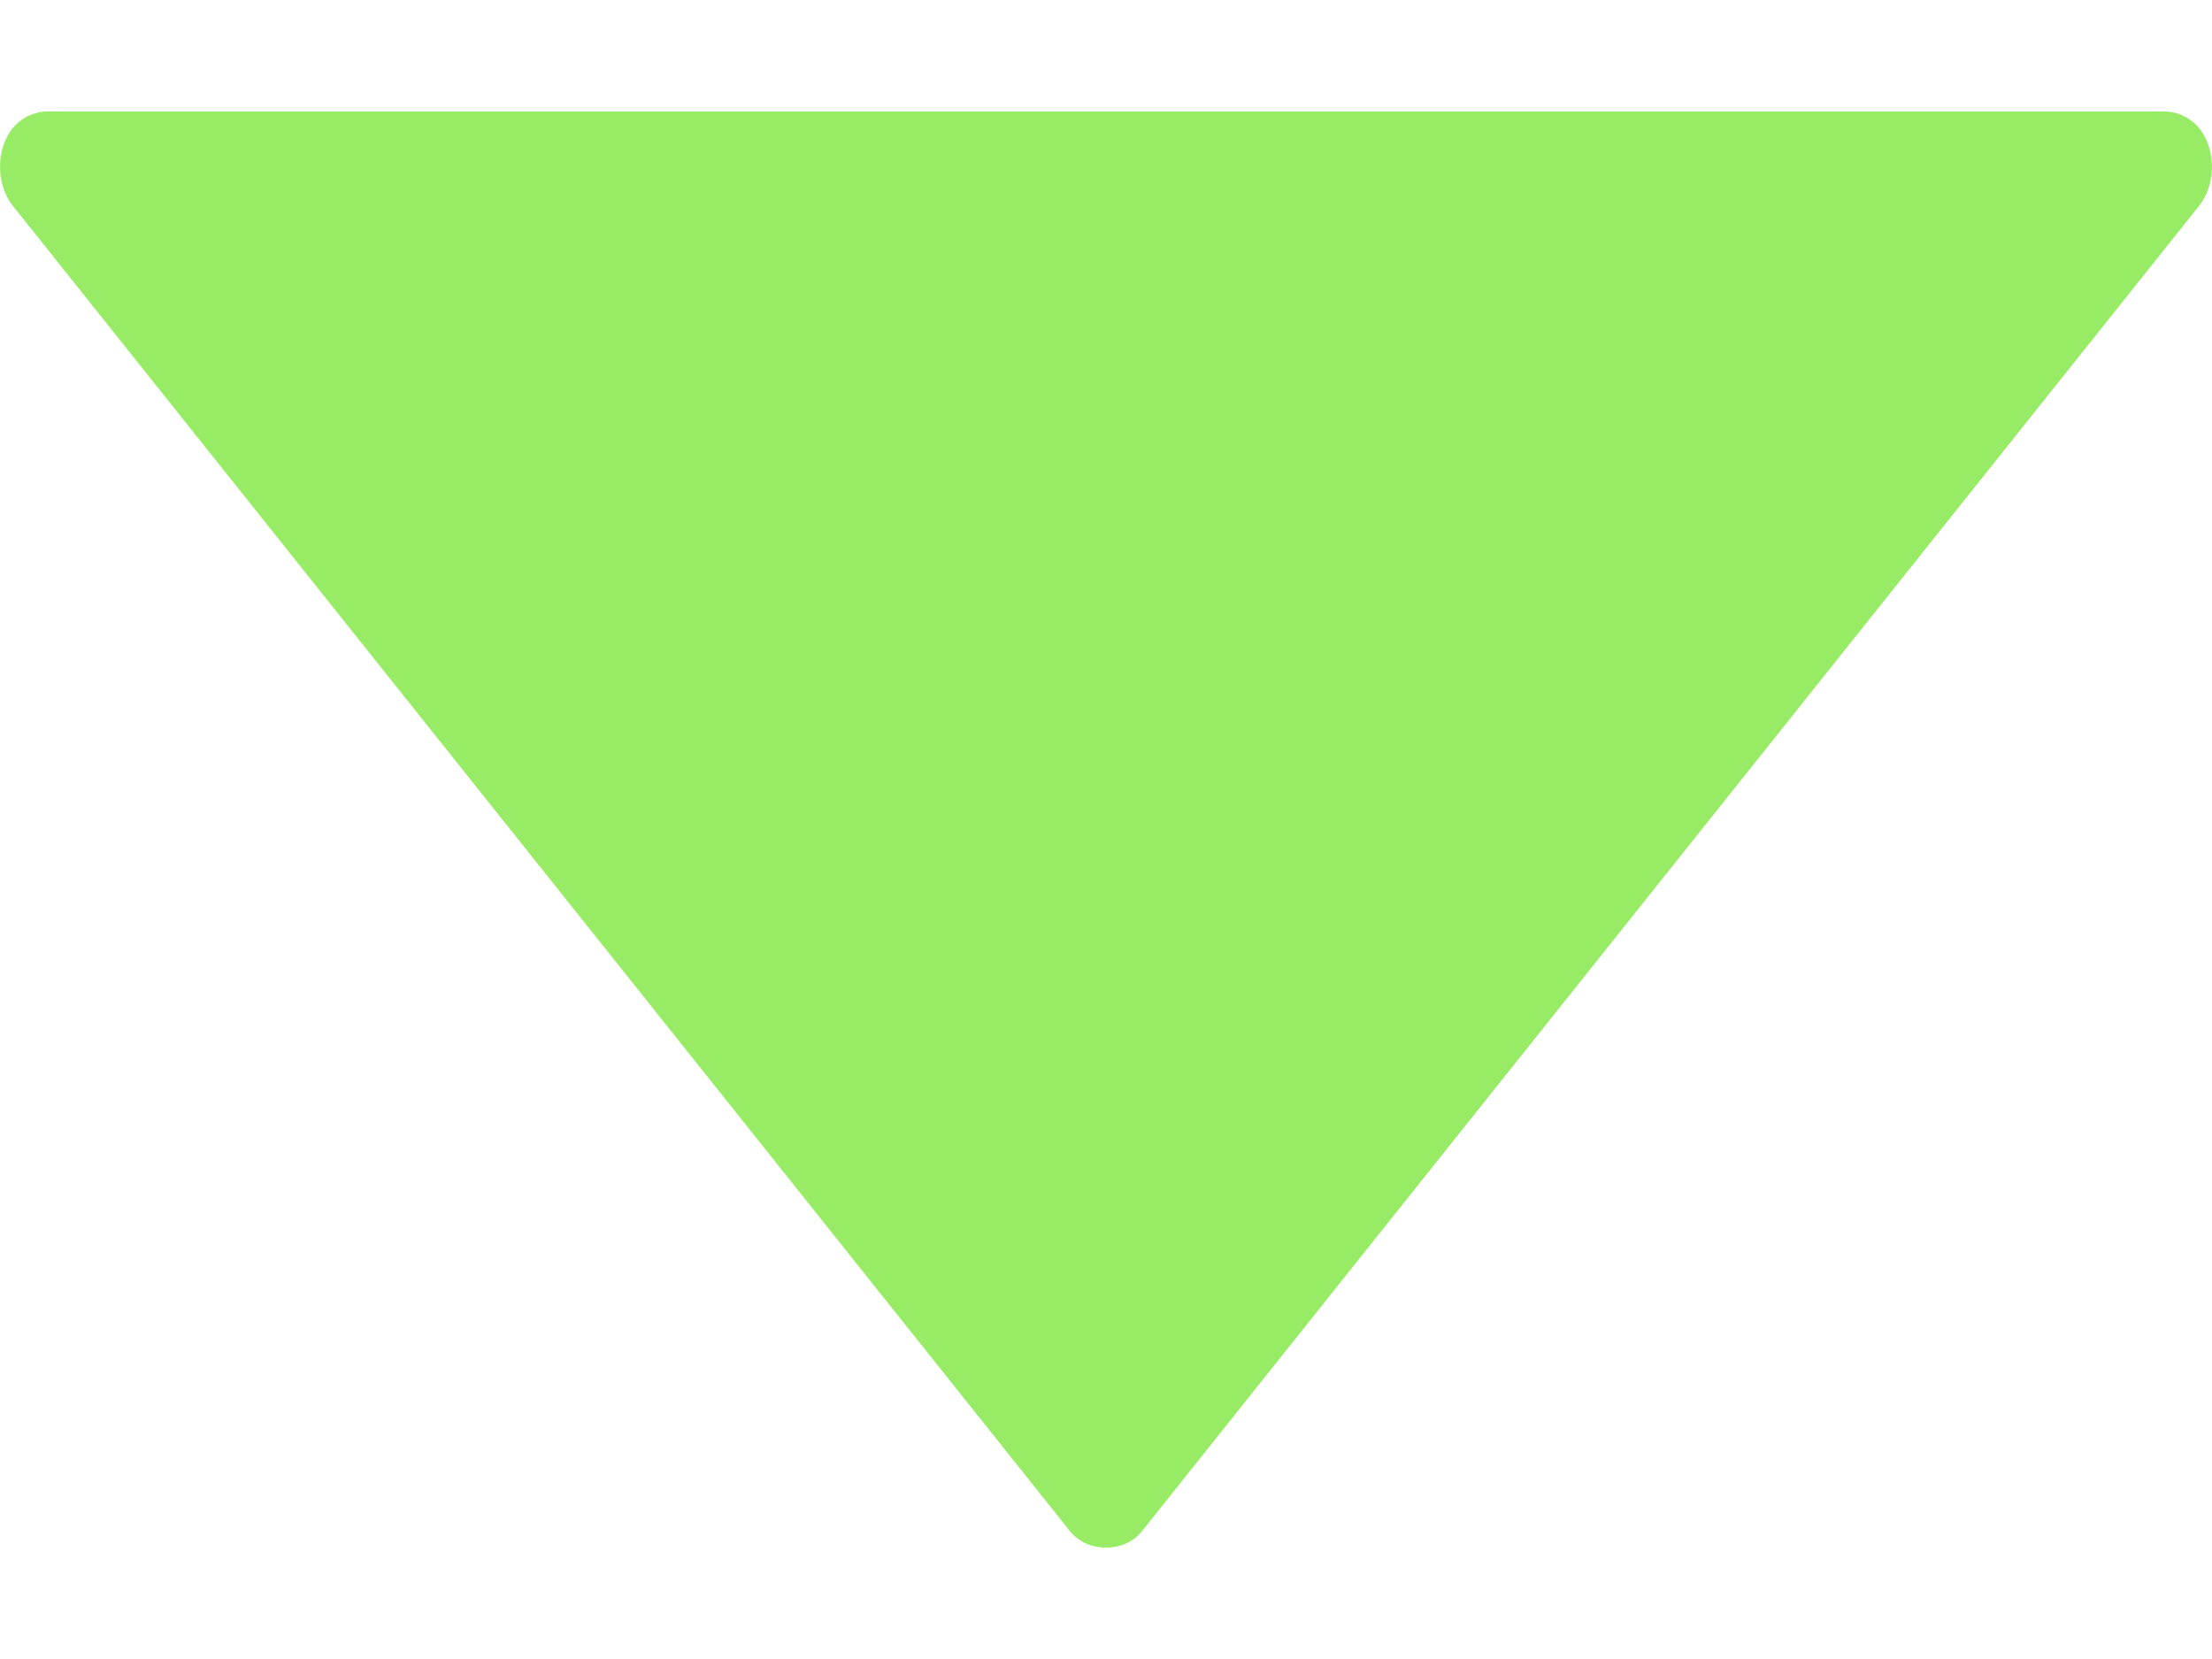 <svg width="8" height="6" viewBox="0 0 8 6" fill="none" xmlns="http://www.w3.org/2000/svg">
<path d="M0.047 0.745L3.87 5.538C3.933 5.617 4.067 5.617 4.13 5.538L7.953 0.745C7.999 0.687 8.012 0.602 7.988 0.528C7.983 0.512 7.977 0.5 7.972 0.491C7.943 0.437 7.887 0.403 7.826 0.403H0.174C0.113 0.403 0.056 0.437 0.028 0.491C0.023 0.5 0.017 0.512 0.012 0.527C-0.012 0.602 0.001 0.688 0.047 0.745Z" fill="#98EC65"/>
</svg>
